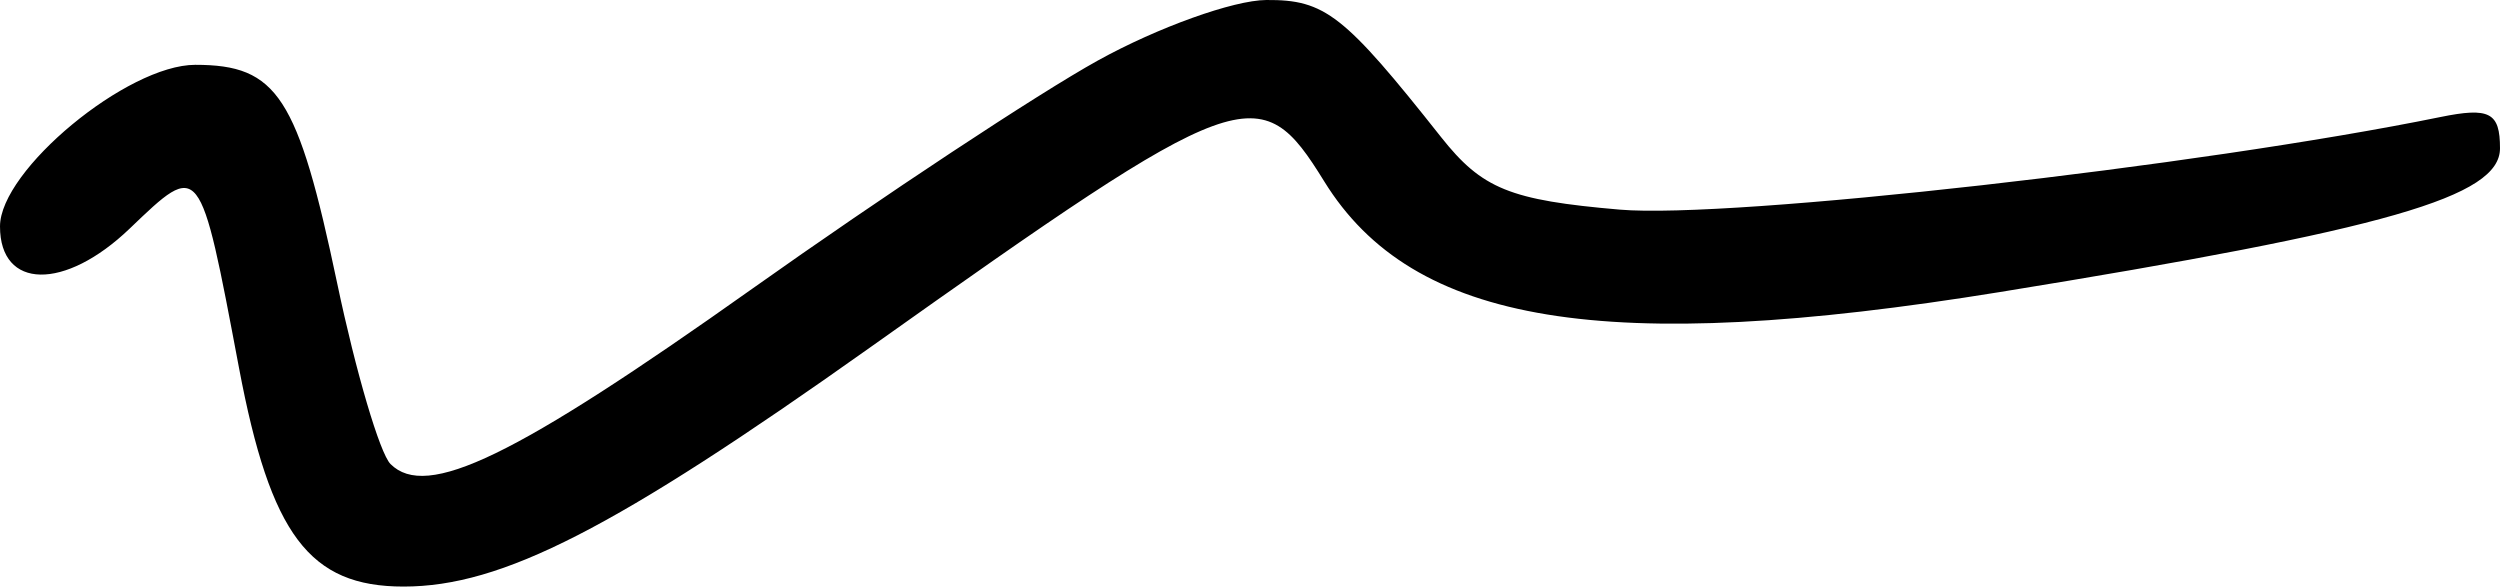 <svg width="115" height="27" viewBox="0 0 115 27" fill="none" xmlns="http://www.w3.org/2000/svg">
<path d="M34.598 13.286C40.594 9.033 47.75 4.307 50.5 2.785C53.25 1.263 56.737 0.01 58.25 0C60.953 -0.018 61.826 0.667 66.288 6.305C68.175 8.689 69.456 9.209 74.511 9.643C79.589 10.079 101.203 7.641 112.25 5.385C114.52 4.921 115 5.172 115 6.822C115 9.054 109.815 10.544 91.996 13.434C73.823 16.381 64.988 14.935 60.916 8.346C57.942 3.534 57.159 3.821 40 16C28.251 24.34 23.093 26.982 18.563 26.982C14.235 26.982 12.443 24.6 10.994 16.923C9.187 7.353 9.221 7.396 5.962 10.518C2.977 13.378 0 13.326 0 10.415C0 7.827 5.856 2.982 8.983 2.982C12.761 2.982 13.701 4.43 15.513 13.042C16.37 17.119 17.473 20.855 17.963 21.345C19.62 23.002 23.66 21.046 34.598 13.286Z" fill="black"/>
</svg>

